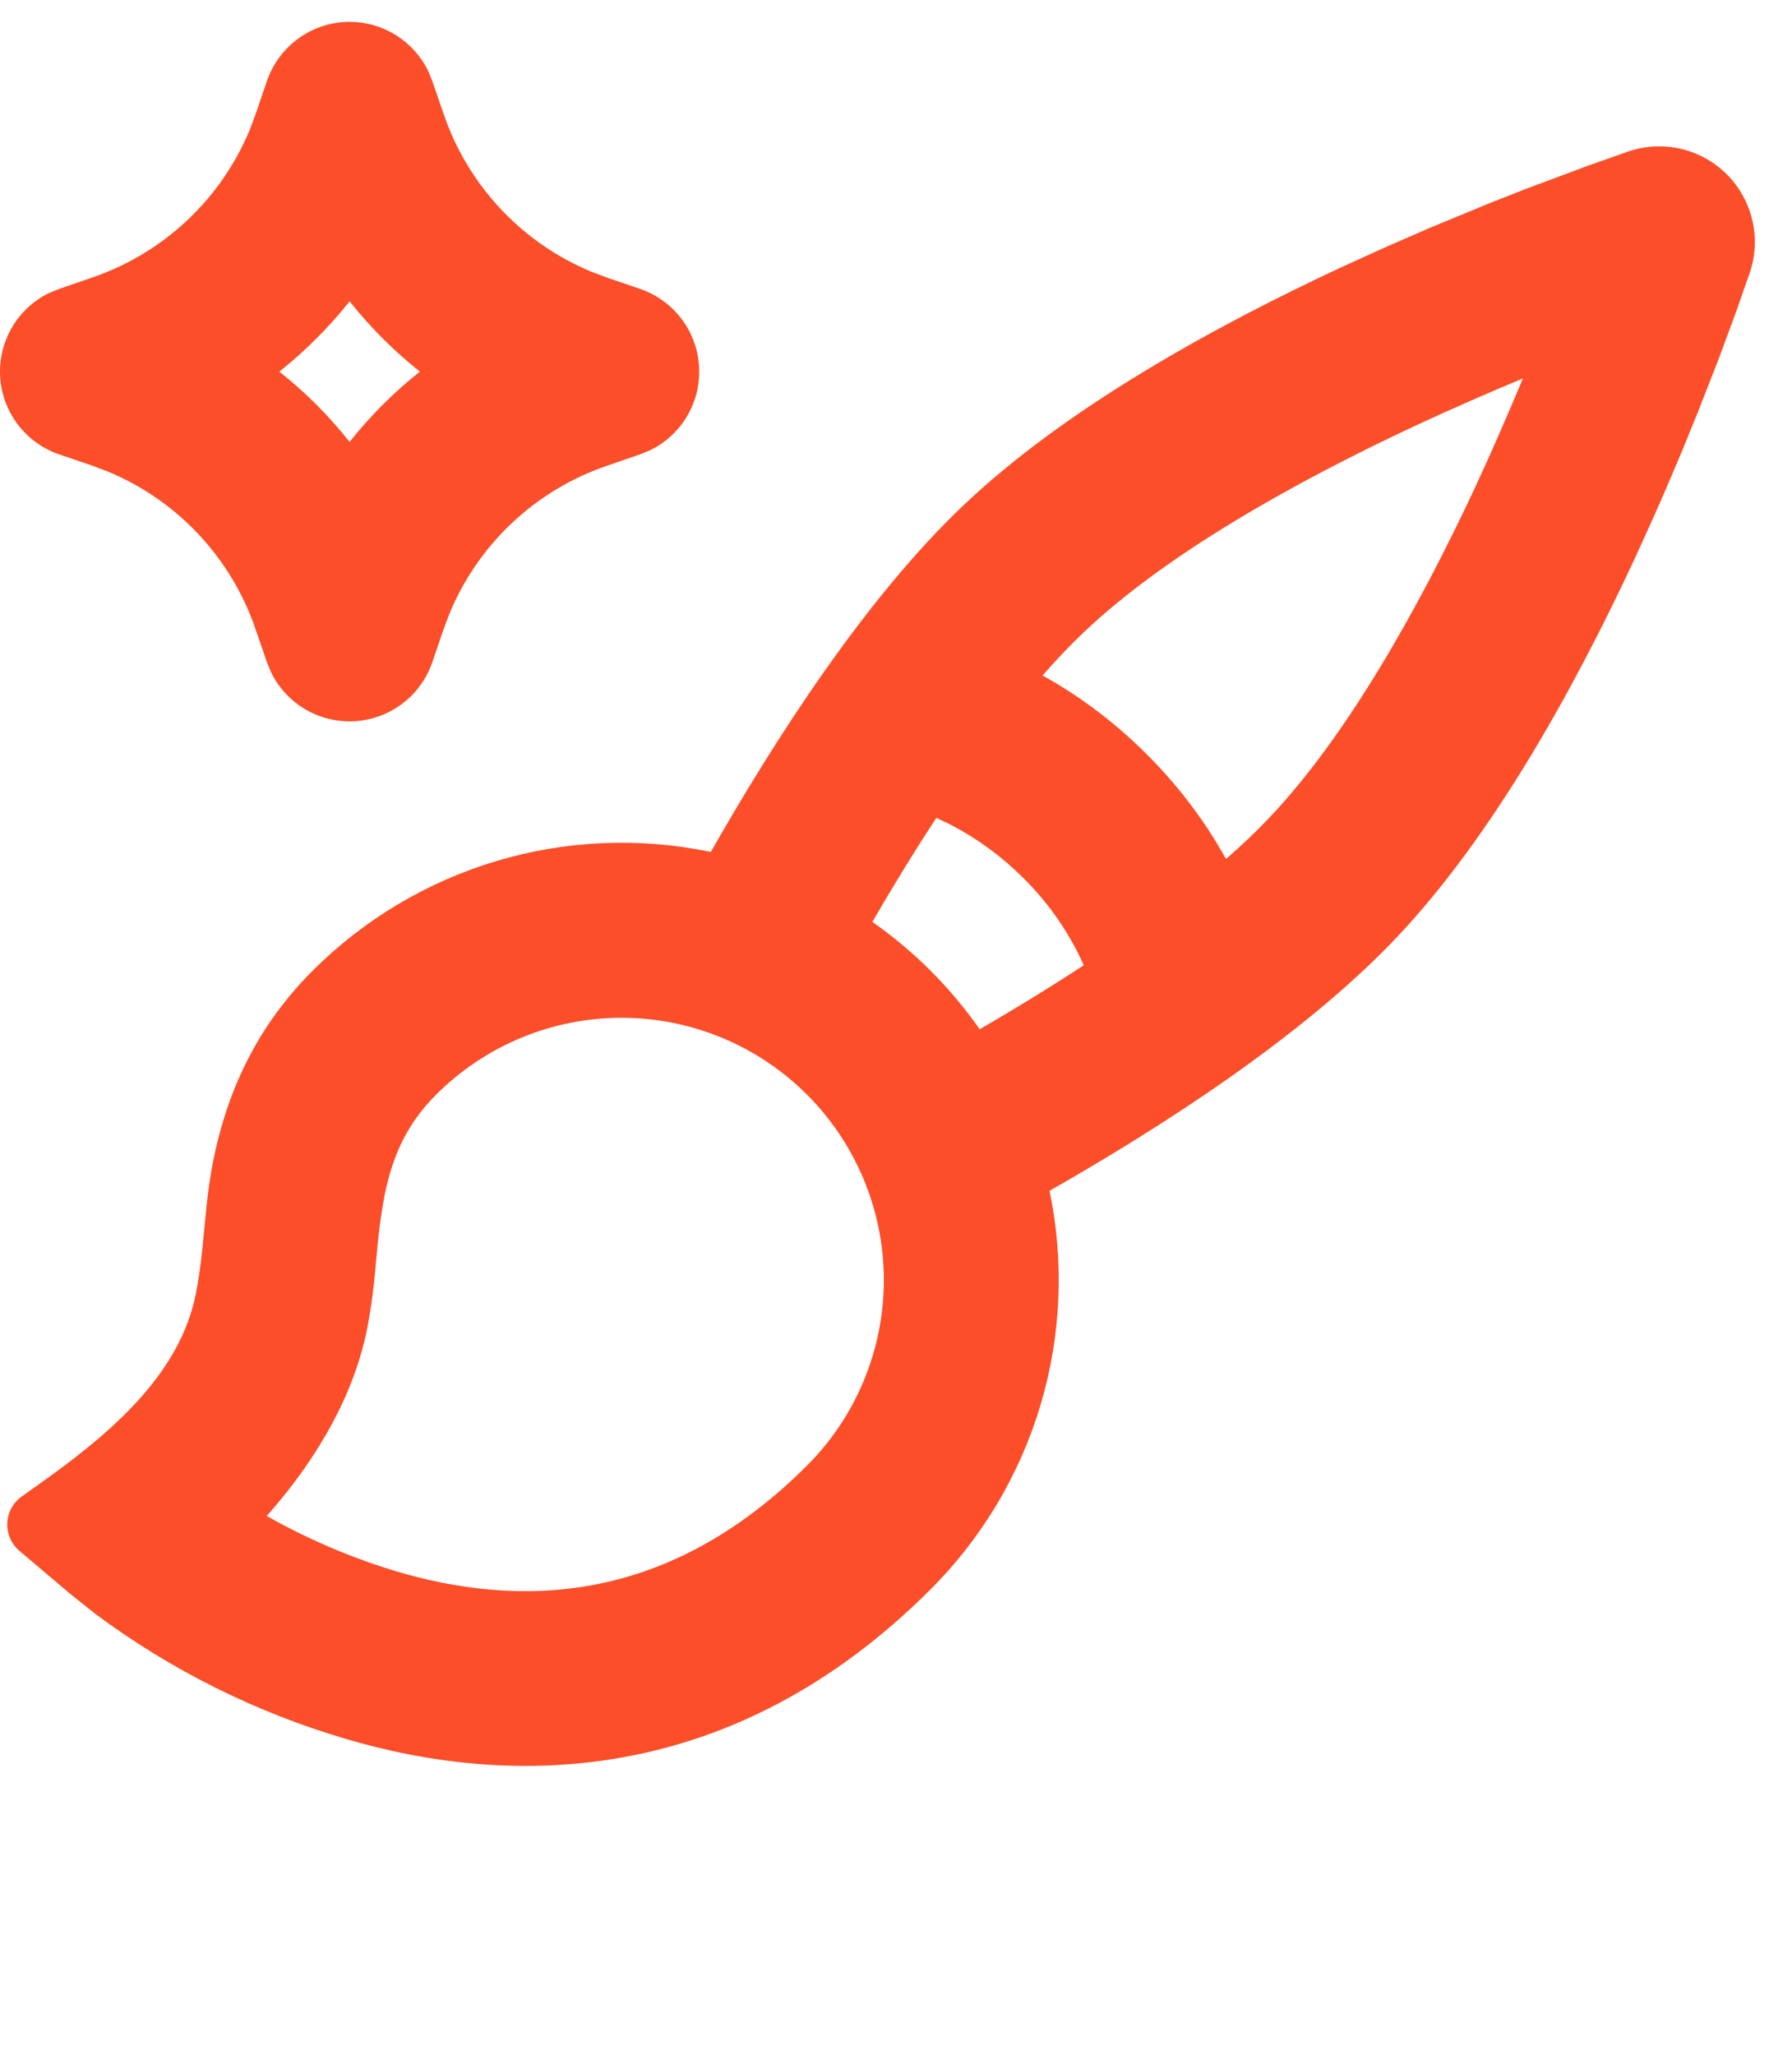 <svg width="41" height="47" viewBox="0 0 41 47" fill="none" xmlns="http://www.w3.org/2000/svg">
<path fill-rule="evenodd" clip-rule="evenodd" d="M37.251 3.466C37.639 3.333 38.056 3.311 38.455 3.404C38.854 3.496 39.219 3.699 39.509 3.988C39.798 4.278 40.001 4.643 40.093 5.042C40.186 5.441 40.164 5.859 40.031 6.246L39.701 7.188L39.327 8.196L38.853 9.41L38.485 10.314L38.075 11.278L37.855 11.778L37.389 12.804C36.031 15.714 34.165 19.116 31.933 21.464C29.803 23.704 26.587 25.77 24.013 27.236C24.352 28.861 24.281 30.546 23.806 32.137C23.331 33.728 22.468 35.176 21.293 36.35C16.753 40.89 11.679 40.89 7.905 39.77C5.842 39.163 3.902 38.194 2.177 36.91L1.617 36.464L0.447 35.474C0.355 35.396 0.281 35.298 0.233 35.188C0.184 35.078 0.162 34.957 0.167 34.837C0.172 34.716 0.205 34.598 0.263 34.492C0.321 34.386 0.402 34.295 0.501 34.226L1.165 33.752C2.621 32.692 4.123 31.388 4.481 29.592C4.545 29.259 4.594 28.924 4.627 28.588L4.727 27.574C4.762 27.236 4.811 26.9 4.875 26.566C5.151 25.188 5.735 23.624 7.149 22.206C8.323 21.032 9.771 20.168 11.362 19.693C12.953 19.218 14.637 19.147 16.263 19.486C17.729 16.912 19.793 13.696 22.035 11.566C24.383 9.334 27.785 7.466 30.695 6.11L31.721 5.644L32.709 5.214L34.089 4.644L34.919 4.318L36.311 3.798L37.251 3.466ZM18.463 25.036C17.338 23.911 15.812 23.279 14.221 23.279C12.63 23.279 11.104 23.911 9.979 25.036C9.273 25.74 8.967 26.504 8.797 27.35C8.734 27.684 8.685 28.02 8.651 28.358L8.601 28.864C8.563 29.372 8.497 29.877 8.403 30.378C8.043 32.186 6.985 33.678 6.103 34.674C7.035 35.2 8.021 35.623 9.045 35.934C11.813 36.758 15.225 36.758 18.465 33.52C19.59 32.395 20.222 30.869 20.222 29.278C20.222 27.687 19.588 26.161 18.463 25.036ZM21.423 18.706C20.905 19.496 20.413 20.302 19.959 21.086C20.915 21.755 21.746 22.586 22.415 23.542C23.197 23.088 24.005 22.596 24.795 22.078L24.735 21.944C24.406 21.252 23.96 20.623 23.415 20.084C22.934 19.602 22.383 19.196 21.781 18.878L21.423 18.706ZM34.843 8.656C34.077 8.974 33.245 9.336 32.385 9.736C29.569 11.05 26.653 12.696 24.793 14.464C24.478 14.764 24.165 15.093 23.853 15.45C24.577 15.85 25.417 16.43 26.243 17.258C27.071 18.084 27.649 18.924 28.051 19.648C28.408 19.336 28.737 19.023 29.037 18.708C30.805 16.848 32.451 13.932 33.765 11.114C34.165 10.254 34.523 9.422 34.843 8.656ZM7.999 0.5C8.373 0.5 8.74 0.605 9.057 0.803C9.375 1.001 9.63 1.284 9.795 1.62L9.891 1.854L10.151 2.61C10.425 3.414 10.868 4.151 11.448 4.772C12.029 5.393 12.735 5.883 13.519 6.21L13.889 6.35L14.645 6.608C15.019 6.736 15.347 6.972 15.587 7.286C15.828 7.601 15.969 7.979 15.994 8.374C16.019 8.769 15.927 9.162 15.728 9.504C15.53 9.846 15.234 10.122 14.879 10.296L14.645 10.392L13.889 10.652C13.085 10.926 12.348 11.369 11.727 11.949C11.107 12.53 10.616 13.236 10.289 14.02L10.149 14.39L9.891 15.146C9.763 15.52 9.527 15.848 9.213 16.088C8.898 16.328 8.52 16.47 8.125 16.495C7.73 16.52 7.337 16.427 6.995 16.229C6.653 16.031 6.377 15.735 6.203 15.38L6.107 15.146L5.847 14.39C5.573 13.586 5.13 12.849 4.55 12.228C3.969 11.607 3.263 11.117 2.479 10.79L2.109 10.65L1.353 10.392C0.979 10.264 0.651 10.028 0.411 9.714C0.171 9.399 0.029 9.021 0.004 8.626C-0.021 8.231 0.072 7.838 0.27 7.496C0.468 7.154 0.764 6.878 1.119 6.704L1.353 6.608L2.109 6.348C2.913 6.074 3.65 5.631 4.271 5.051C4.892 4.47 5.382 3.764 5.709 2.98L5.849 2.61L6.107 1.854C6.242 1.459 6.497 1.116 6.836 0.874C7.175 0.631 7.582 0.5 7.999 0.5ZM7.999 6.892C7.526 7.487 6.986 8.027 6.391 8.5C6.988 8.973 7.524 9.509 7.999 10.108C8.472 9.511 9.008 8.975 9.607 8.5C9.012 8.027 8.472 7.487 7.999 6.892Z" fill="#FB4E29"/>
</svg>
